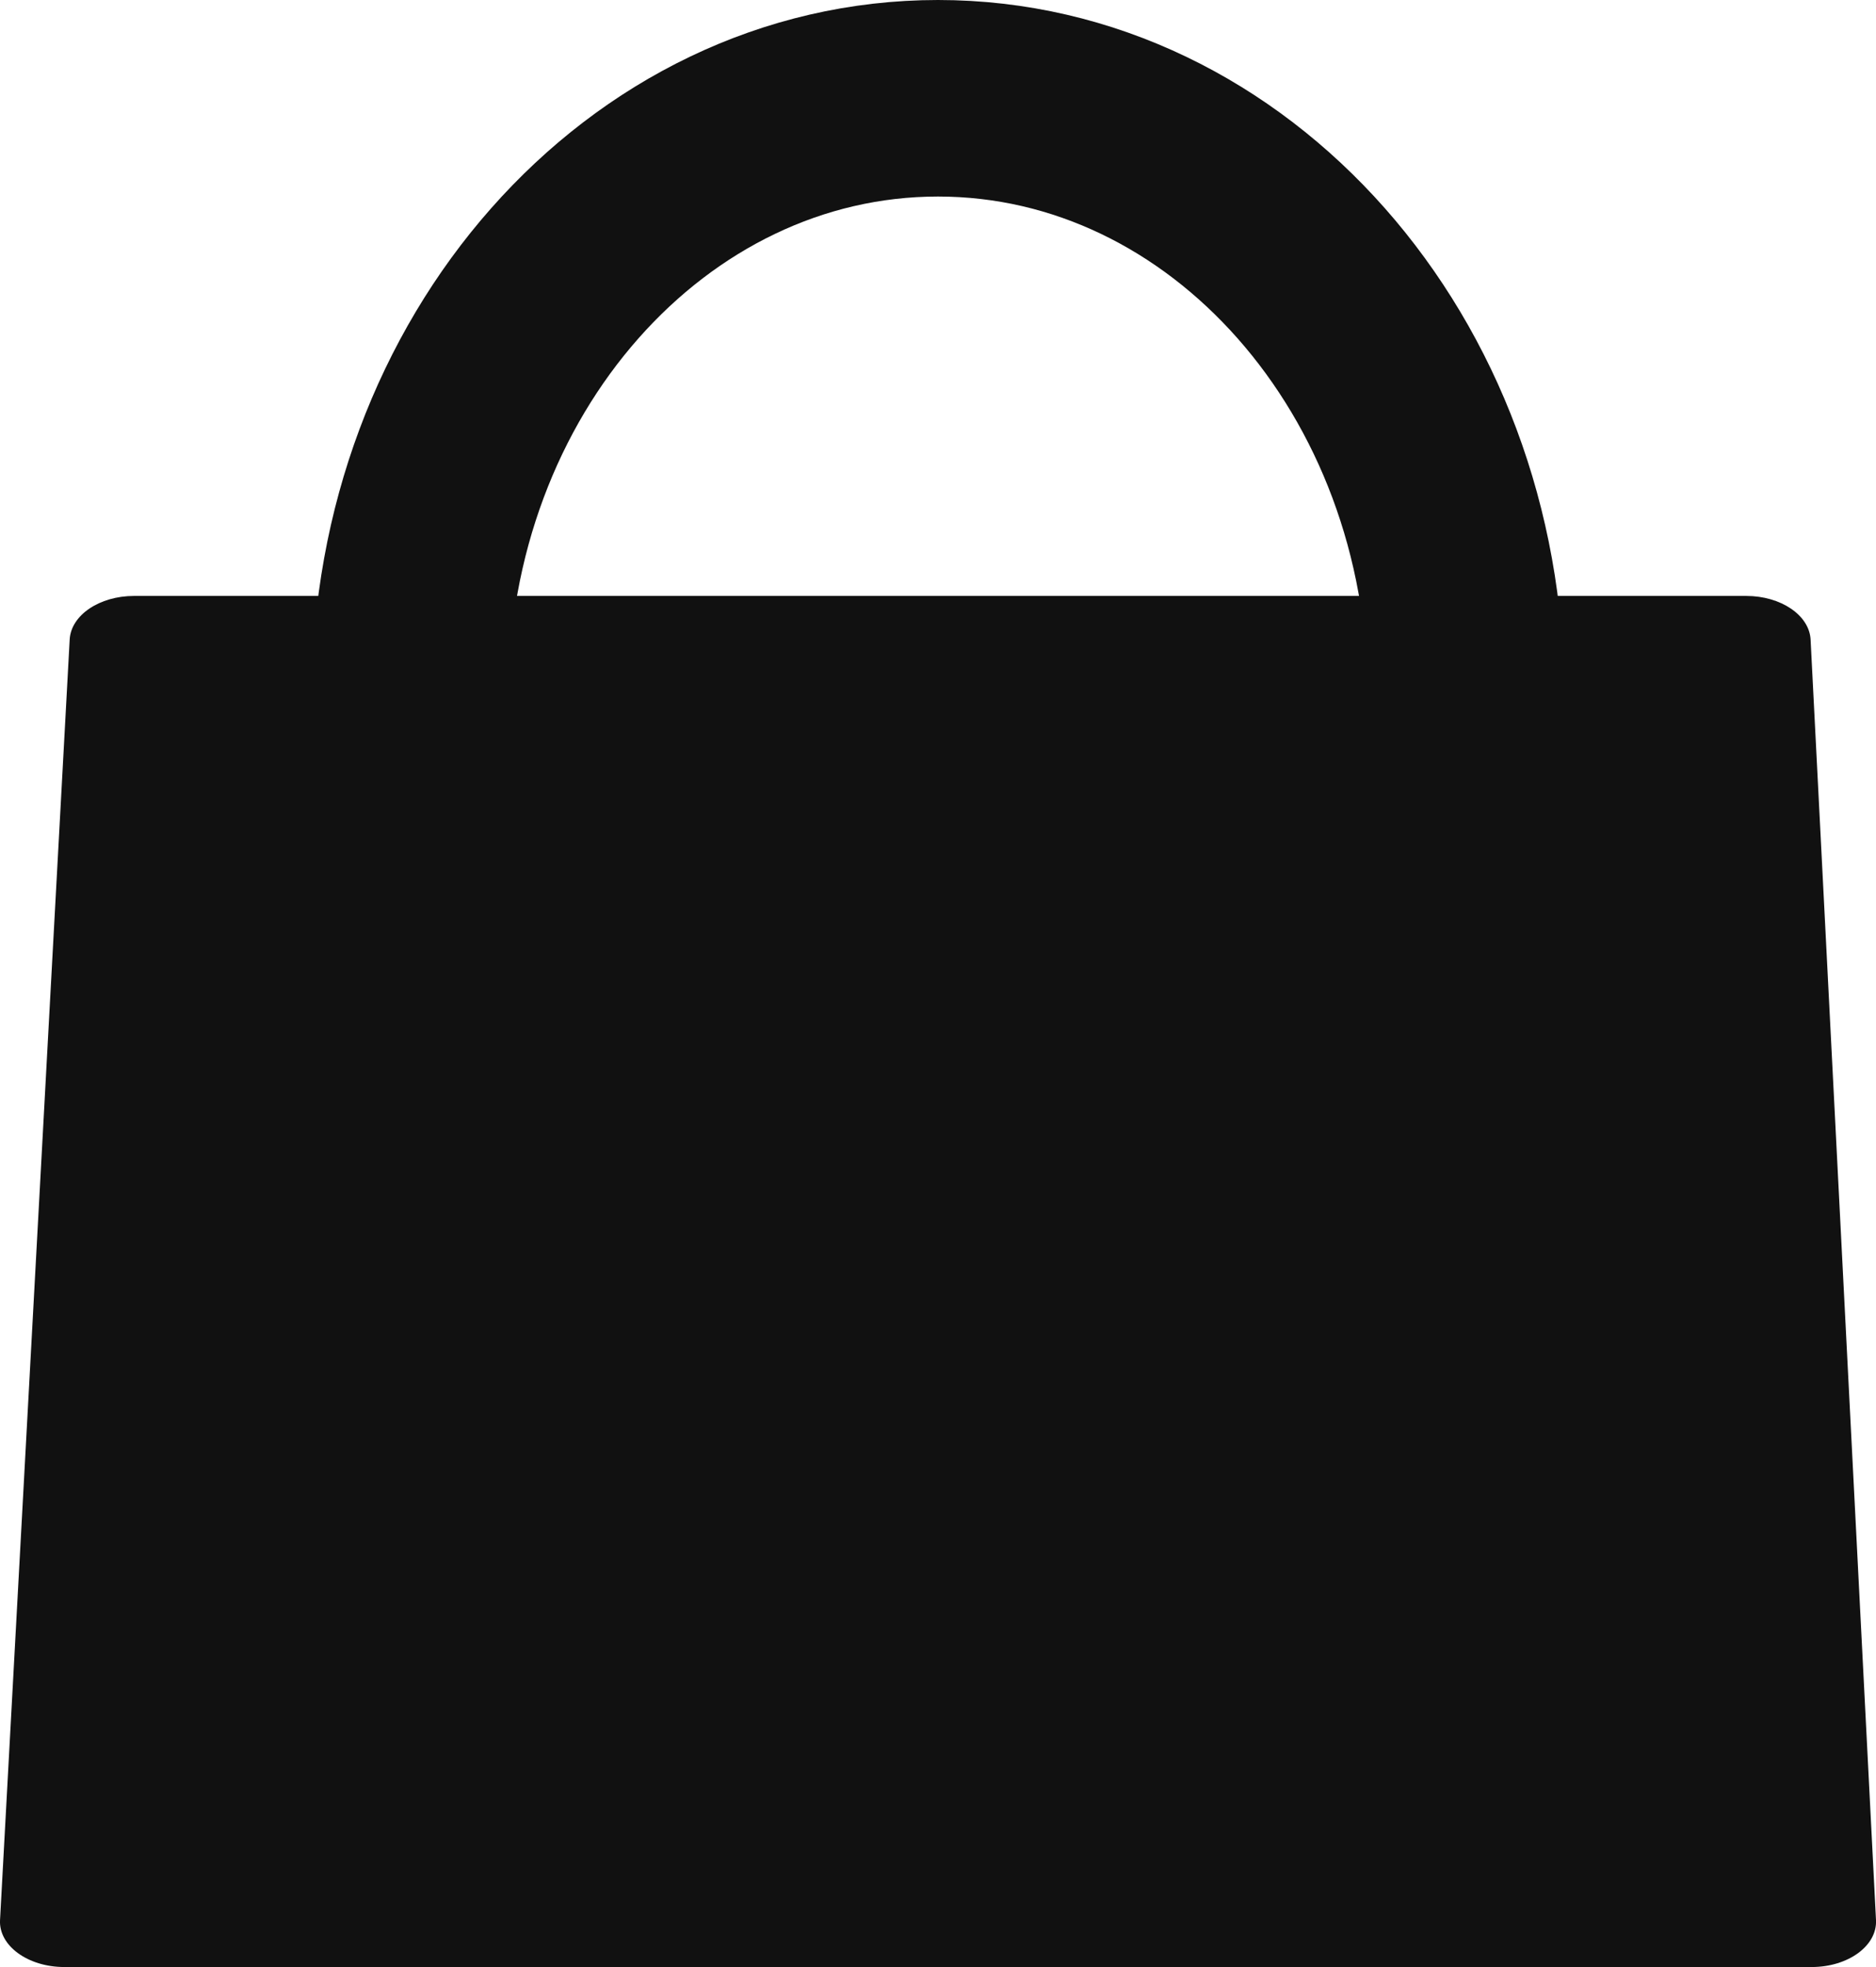 <?xml version="1.0" encoding="UTF-8"?>
<svg id="Layer_1" data-name="Layer 1" xmlns="http://www.w3.org/2000/svg" viewBox="0 0 477.31 500.42">
  <defs>
    <style>
      .cls-1 {
        fill: #111;
      }

      .cls-2 {
        fill: none;
        stroke: #111;
        stroke-miterlimit: 10;
        stroke-width: 50px;
      }
    </style>
  </defs>
  <g>
    <polygon class="cls-1" points="25.76 475.42 42.01 176.61 436.34 176.61 451.6 475.42 25.76 475.42"/>
    <path class="cls-1" d="M412.58,201.61l12.71,248.82H52.16l13.53-248.82h346.89M444.29,151.61H34.1c-8.8,0-16.03,4.89-16.37,11.08L.01,488.46c-.36,6.53,7.07,11.96,16.37,11.96h444.56c9.28,0,16.7-5.41,16.37-11.93l-16.64-325.77c-.32-6.2-7.55-11.11-16.37-11.11h0Z"/>
  </g>
  <path class="cls-2" d="M104.34,177.13c0-84.02,60.14-152.13,134.32-152.13s134.32,68.11,134.32,152.13"/>
</svg>